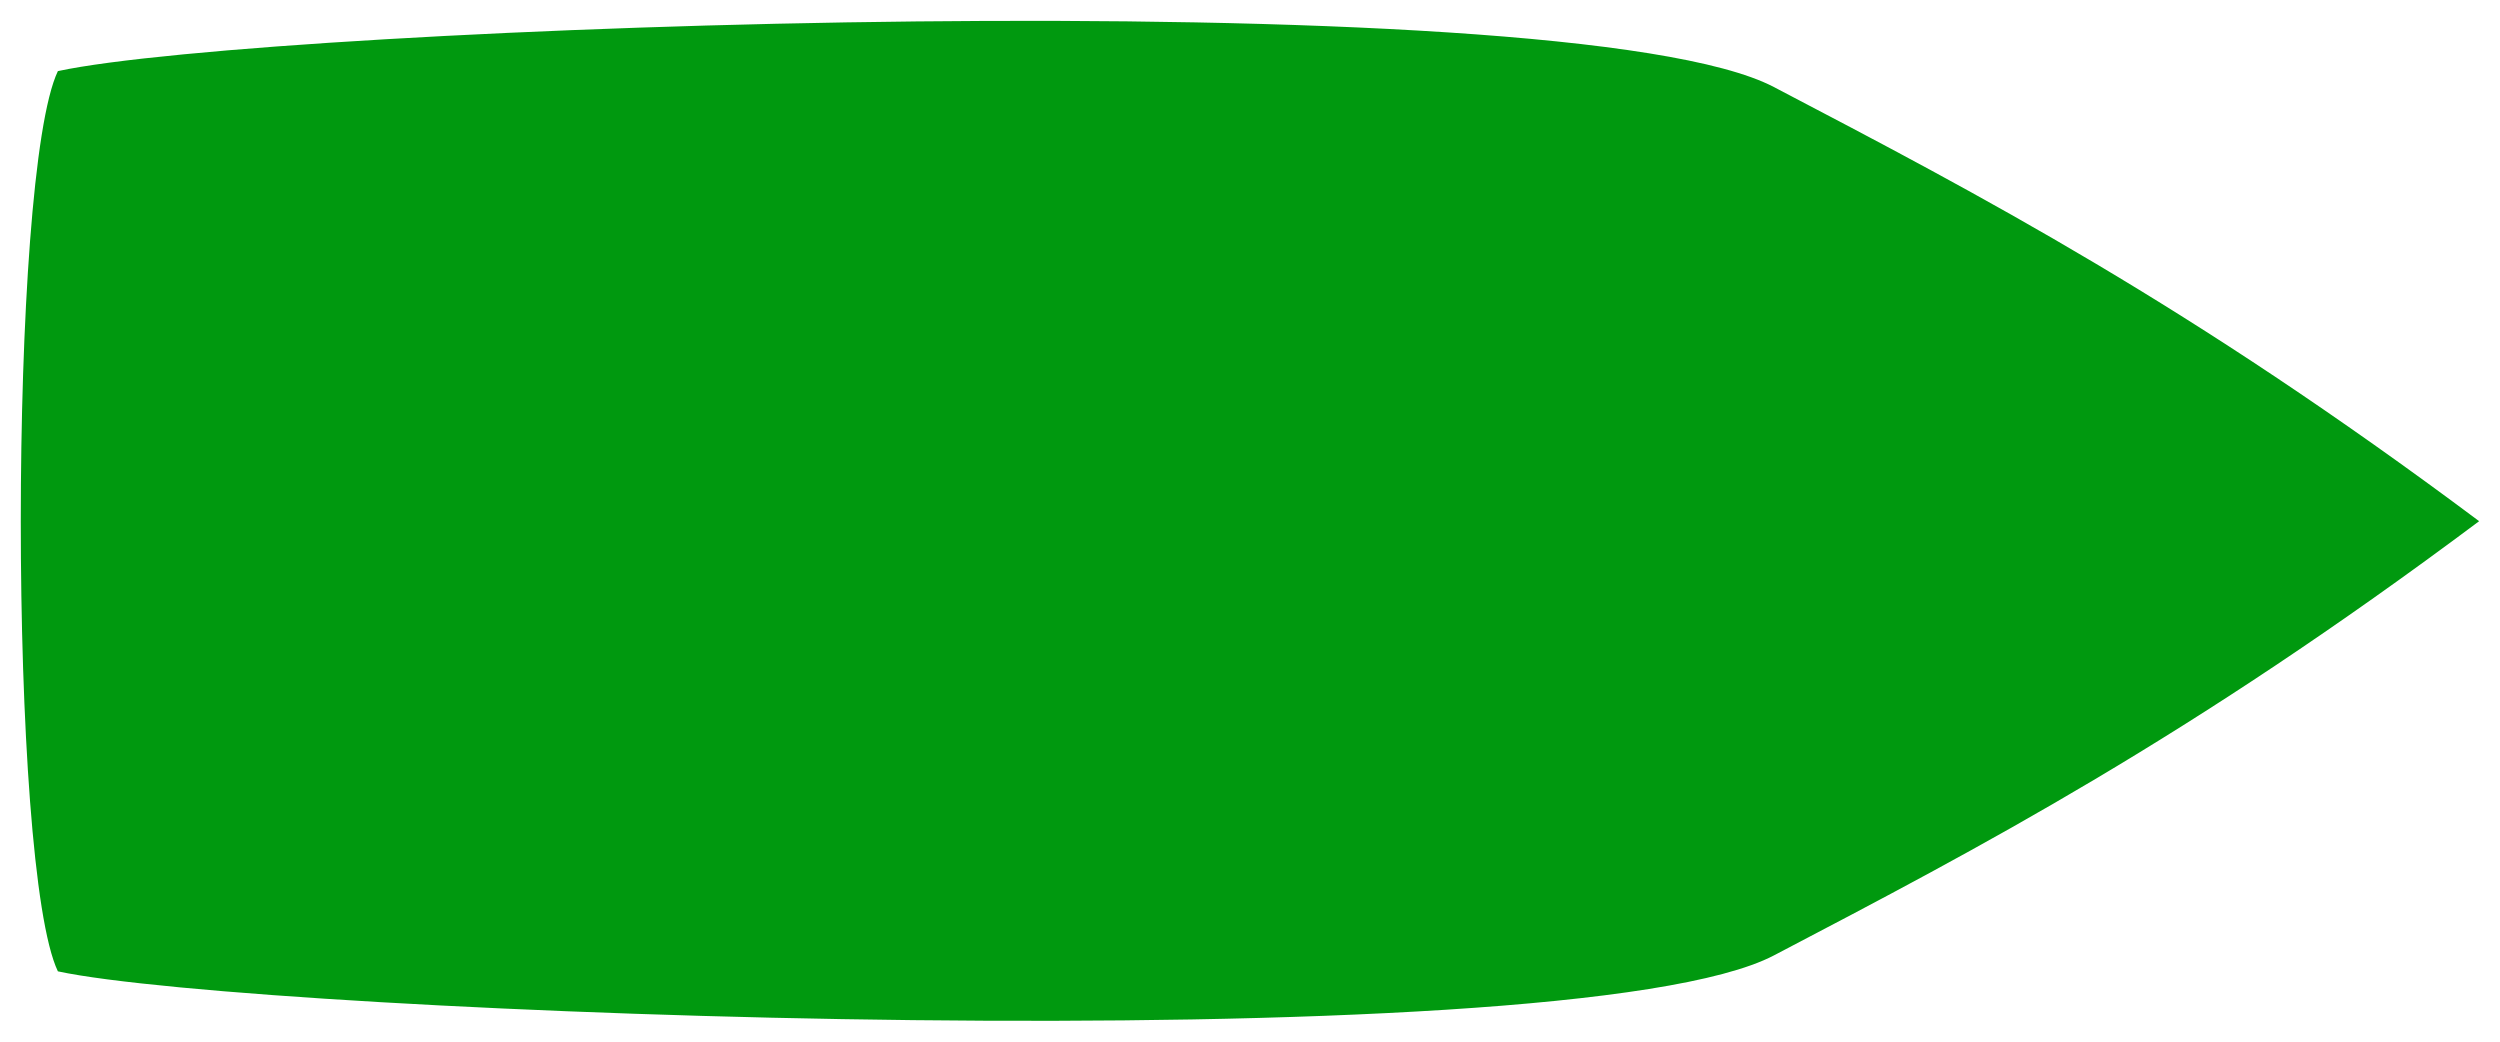 <?xml version="1.0" encoding="UTF-8" standalone="no"?>
<!-- Created with Inkscape (http://www.inkscape.org/) -->

<svg
   width="120"
   height="50"
   viewBox="0 0 31.75 13.229"
   version="1.1"
   id="svg5"
   inkscape:version="1.2 (dc2aedaf03, 2022-05-15)"
   sodipodi:docname="start.svg"
   xmlns:inkscape="http://www.inkscape.org/namespaces/inkscape"
   xmlns:sodipodi="http://sodipodi.sourceforge.net/DTD/sodipodi-0.dtd"
   xmlns="http://www.w3.org/2000/svg"
   xmlns:svg="http://www.w3.org/2000/svg">
  <sodipodi:namedview
     id="namedview7"
     pagecolor="#505050"
     bordercolor="#eeeeee"
     borderopacity="1"
     inkscape:showpageshadow="0"
     inkscape:pageopacity="0"
     inkscape:pagecheckerboard="0"
     inkscape:deskcolor="#505050"
     inkscape:document-units="mm"
     showgrid="true"
     inkscape:zoom="12.647536"
     inkscape:cx="60.881424"
     inkscape:cy="26.80364"
     inkscape:window-width="1920"
     inkscape:window-height="1009"
     inkscape:window-x="-8"
     inkscape:window-y="-8"
     inkscape:window-maximized="1"
     inkscape:current-layer="layer1">
    <inkscape:grid
       type="xygrid"
       id="grid1467"
       originx="0"
       originy="0" />
  </sodipodi:namedview>
  <defs
     id="defs2" />
  <g
     inkscape:label="Layer 1"
     inkscape:groupmode="layer"
     id="layer1">
    <path
       style="fill:#00990f;fill-opacity:1;stroke:none;stroke-width:0.743;paint-order:fill markers stroke"
       d="M 0.735,0.903 C 3.396,0.329 19.893,-0.273 22.528,1.105 25.162,2.484 27.797,3.862 31.485,6.619 27.797,9.377 25.162,10.755 22.528,12.134 19.893,13.512 3.262,12.88 0.735,12.336 c -0.628,-1.319 -0.628,-10.113 0,-11.433 z"
       id="path1469"
       sodipodi:nodetypes="cccccc"
       inkscape:export-filename="start.png"
       inkscape:export-xdpi="96"
       inkscape:export-ydpi="96" />
  </g>
</svg>
